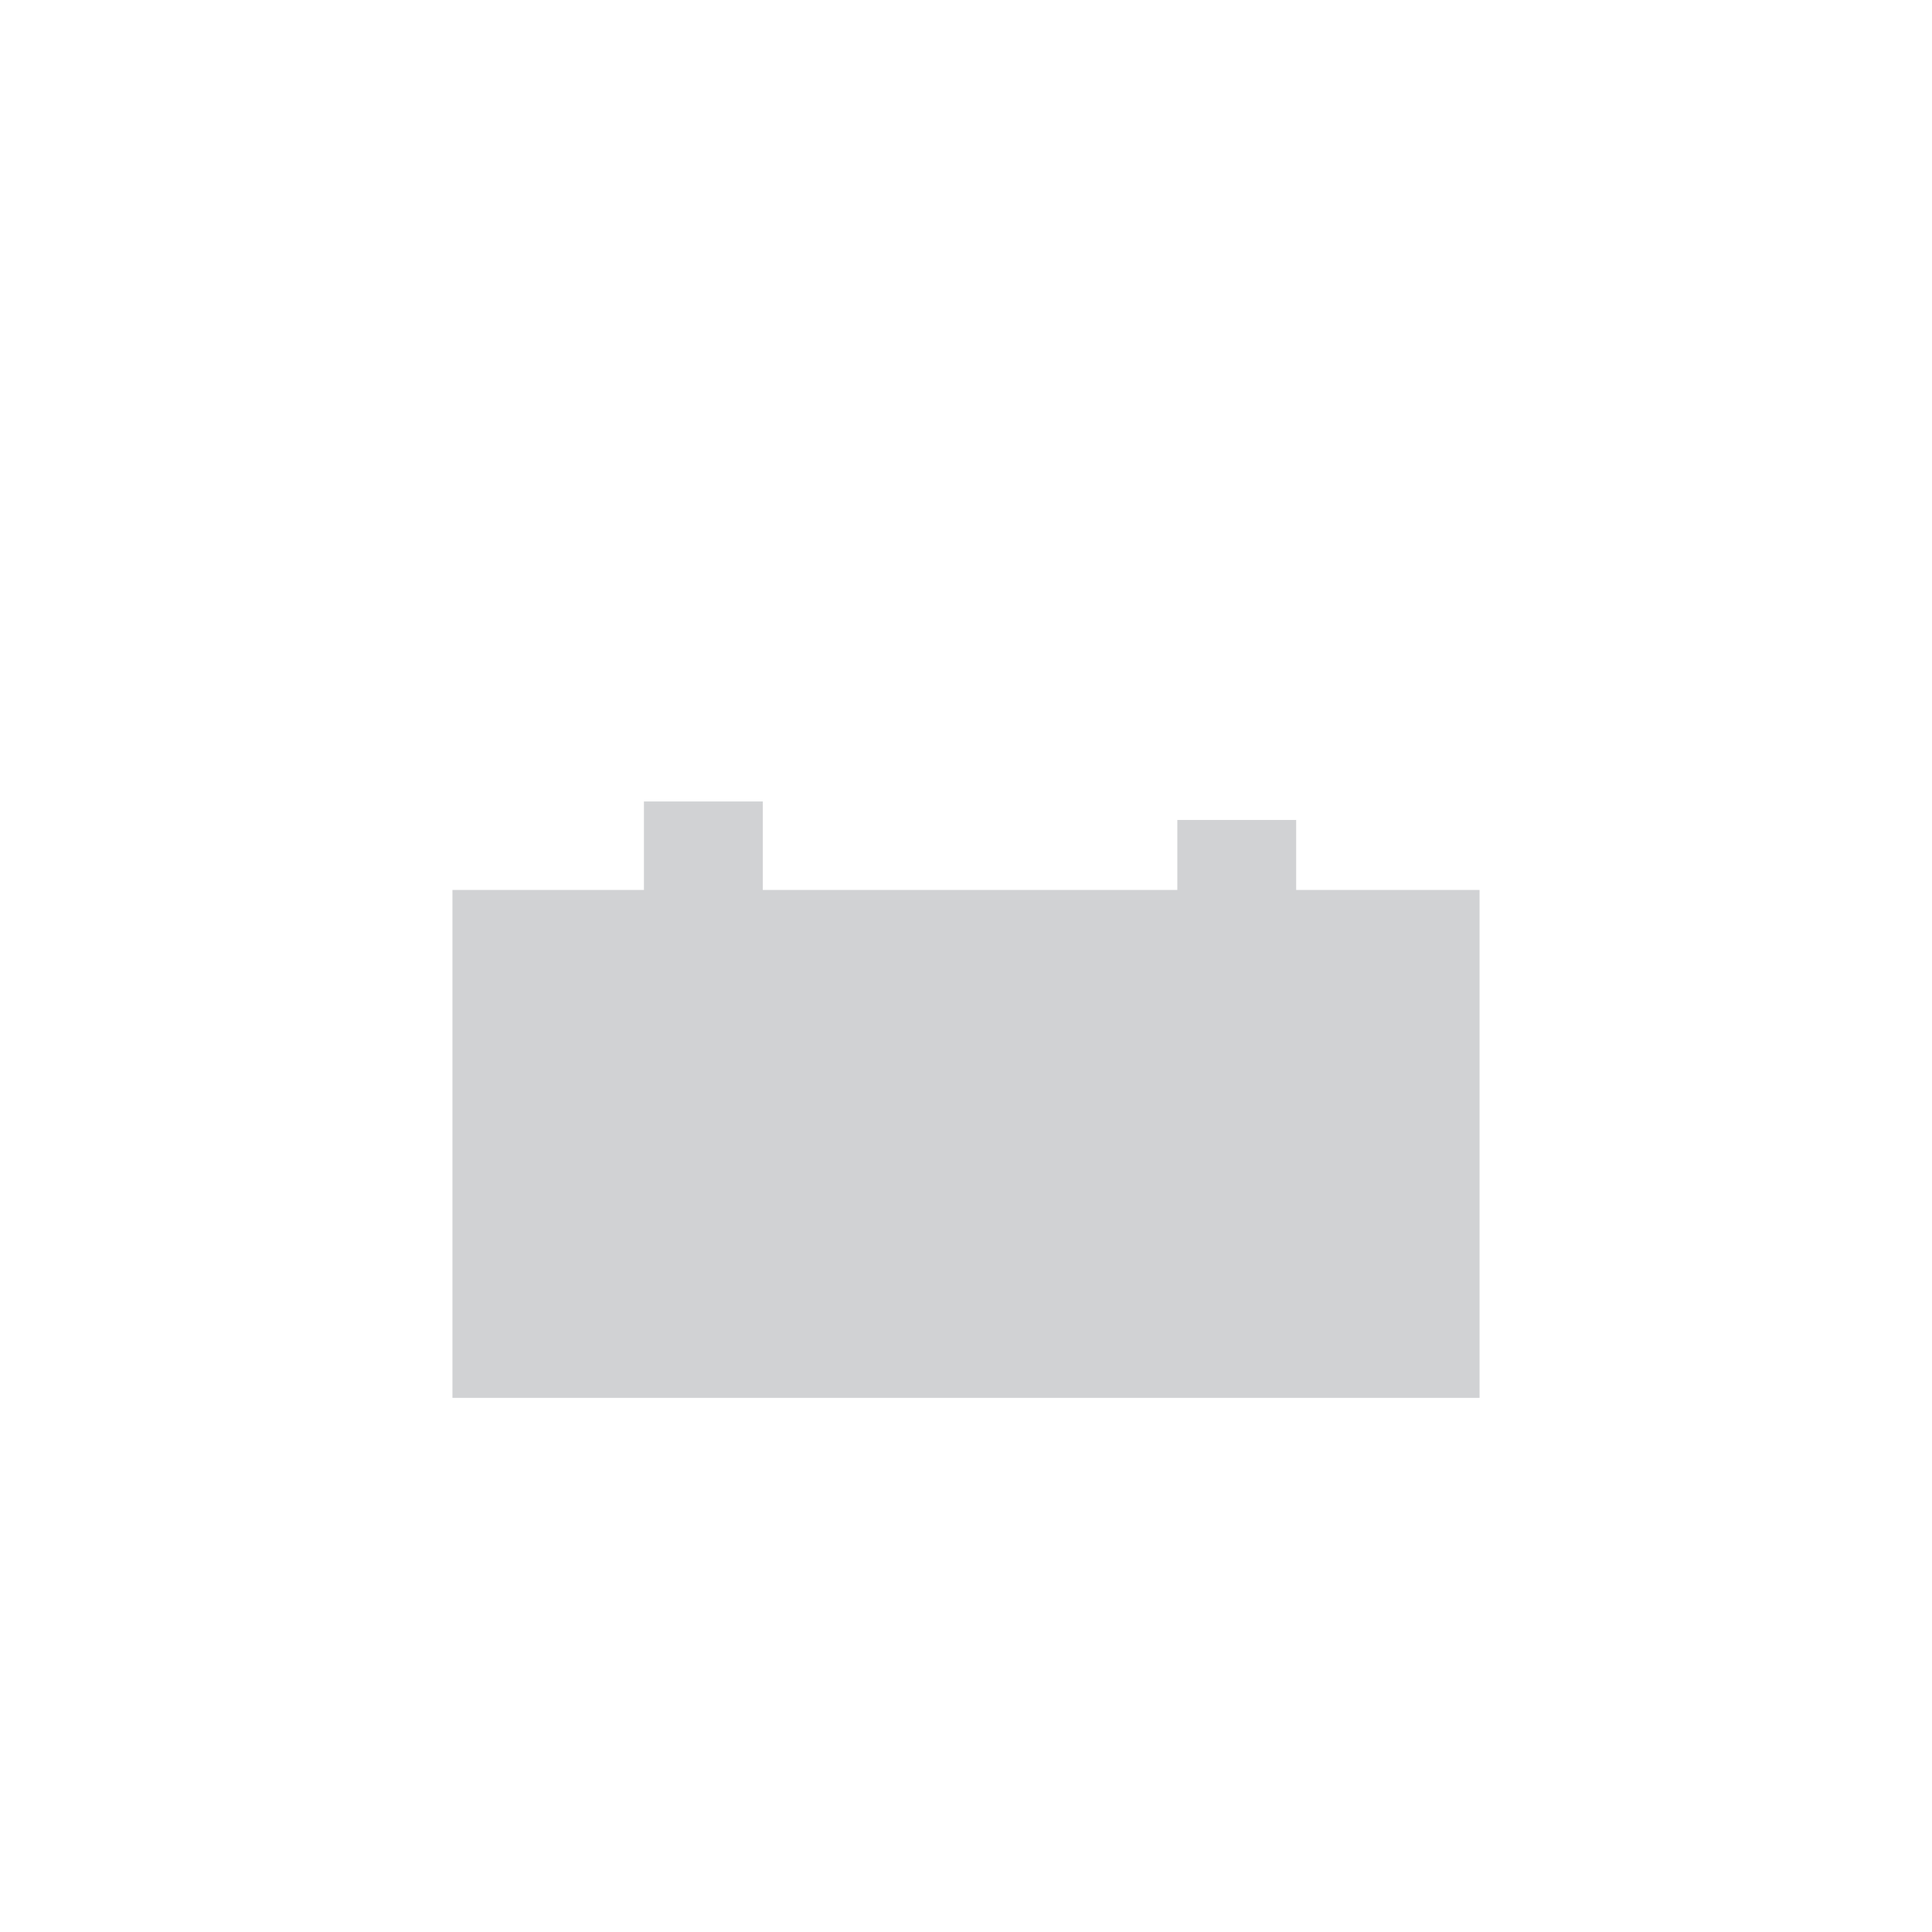<?xml version="1.0" standalone="no"?><!DOCTYPE svg PUBLIC "-//W3C//DTD SVG 1.1//EN" "http://www.w3.org/Graphics/SVG/1.1/DTD/svg11.dtd"><svg t="1552968935277" class="icon" style="" viewBox="0 0 1024 1024" version="1.1" xmlns="http://www.w3.org/2000/svg" p-id="4305" xmlns:xlink="http://www.w3.org/1999/xlink" width="222" height="222"><defs><style type="text/css"></style></defs><path d="M687 471.7v-37.1h-63v37.1H404.3v-46.9h-63v46.9H239.8v269.2h544.4V471.7z" fill="#D1D2D4" p-id="4306"></path><path d="M776.1 97.5H248.9c-16.4 0-32.3 5.9-44.6 16.7l-103.8 90.3c-14.1 12.2-22.1 29.9-22.1 48.6v104.4c0 44.5 18 84.8 47 114.1v454.9h770.8V474.1c30.5-29.6 49.5-70.8 49.5-116.5V253c0-18.5-8-36.2-21.9-48.4L821 114.4c-12.5-10.9-28.4-16.9-44.9-16.9z m-532.4 54h537.7l65.6 57.6H177.5l66.2-57.6z m525.1 313.6c-54.7-7-94.3-56.2-94.3-111.4V263h217.1v94.5c0 64.6-56.6 116.1-122.8 107.6zM132.4 353.7V263h217.1v94.5c0 64.6-56.6 116.1-122.8 107.6-54.8-7-94.3-56.2-94.3-111.4zM403.5 263h217.1v90.7c0 55.2-39.5 104.4-94.3 111.4-66.2 8.5-122.8-43.1-122.8-107.6V263z m438.6 609.5H179.3V507.9c19 7.8 39.8 12.2 61.6 12.2 56.6 0 106.4-29.1 135.5-73 29.1 44 79 73 135.5 73s106.4-29.1 135.5-73c29.1 44 79 73 135.5 73 20.8 0 40.7-4.1 59.1-11.3v363.7z" fill="" p-id="4307"></path></svg>